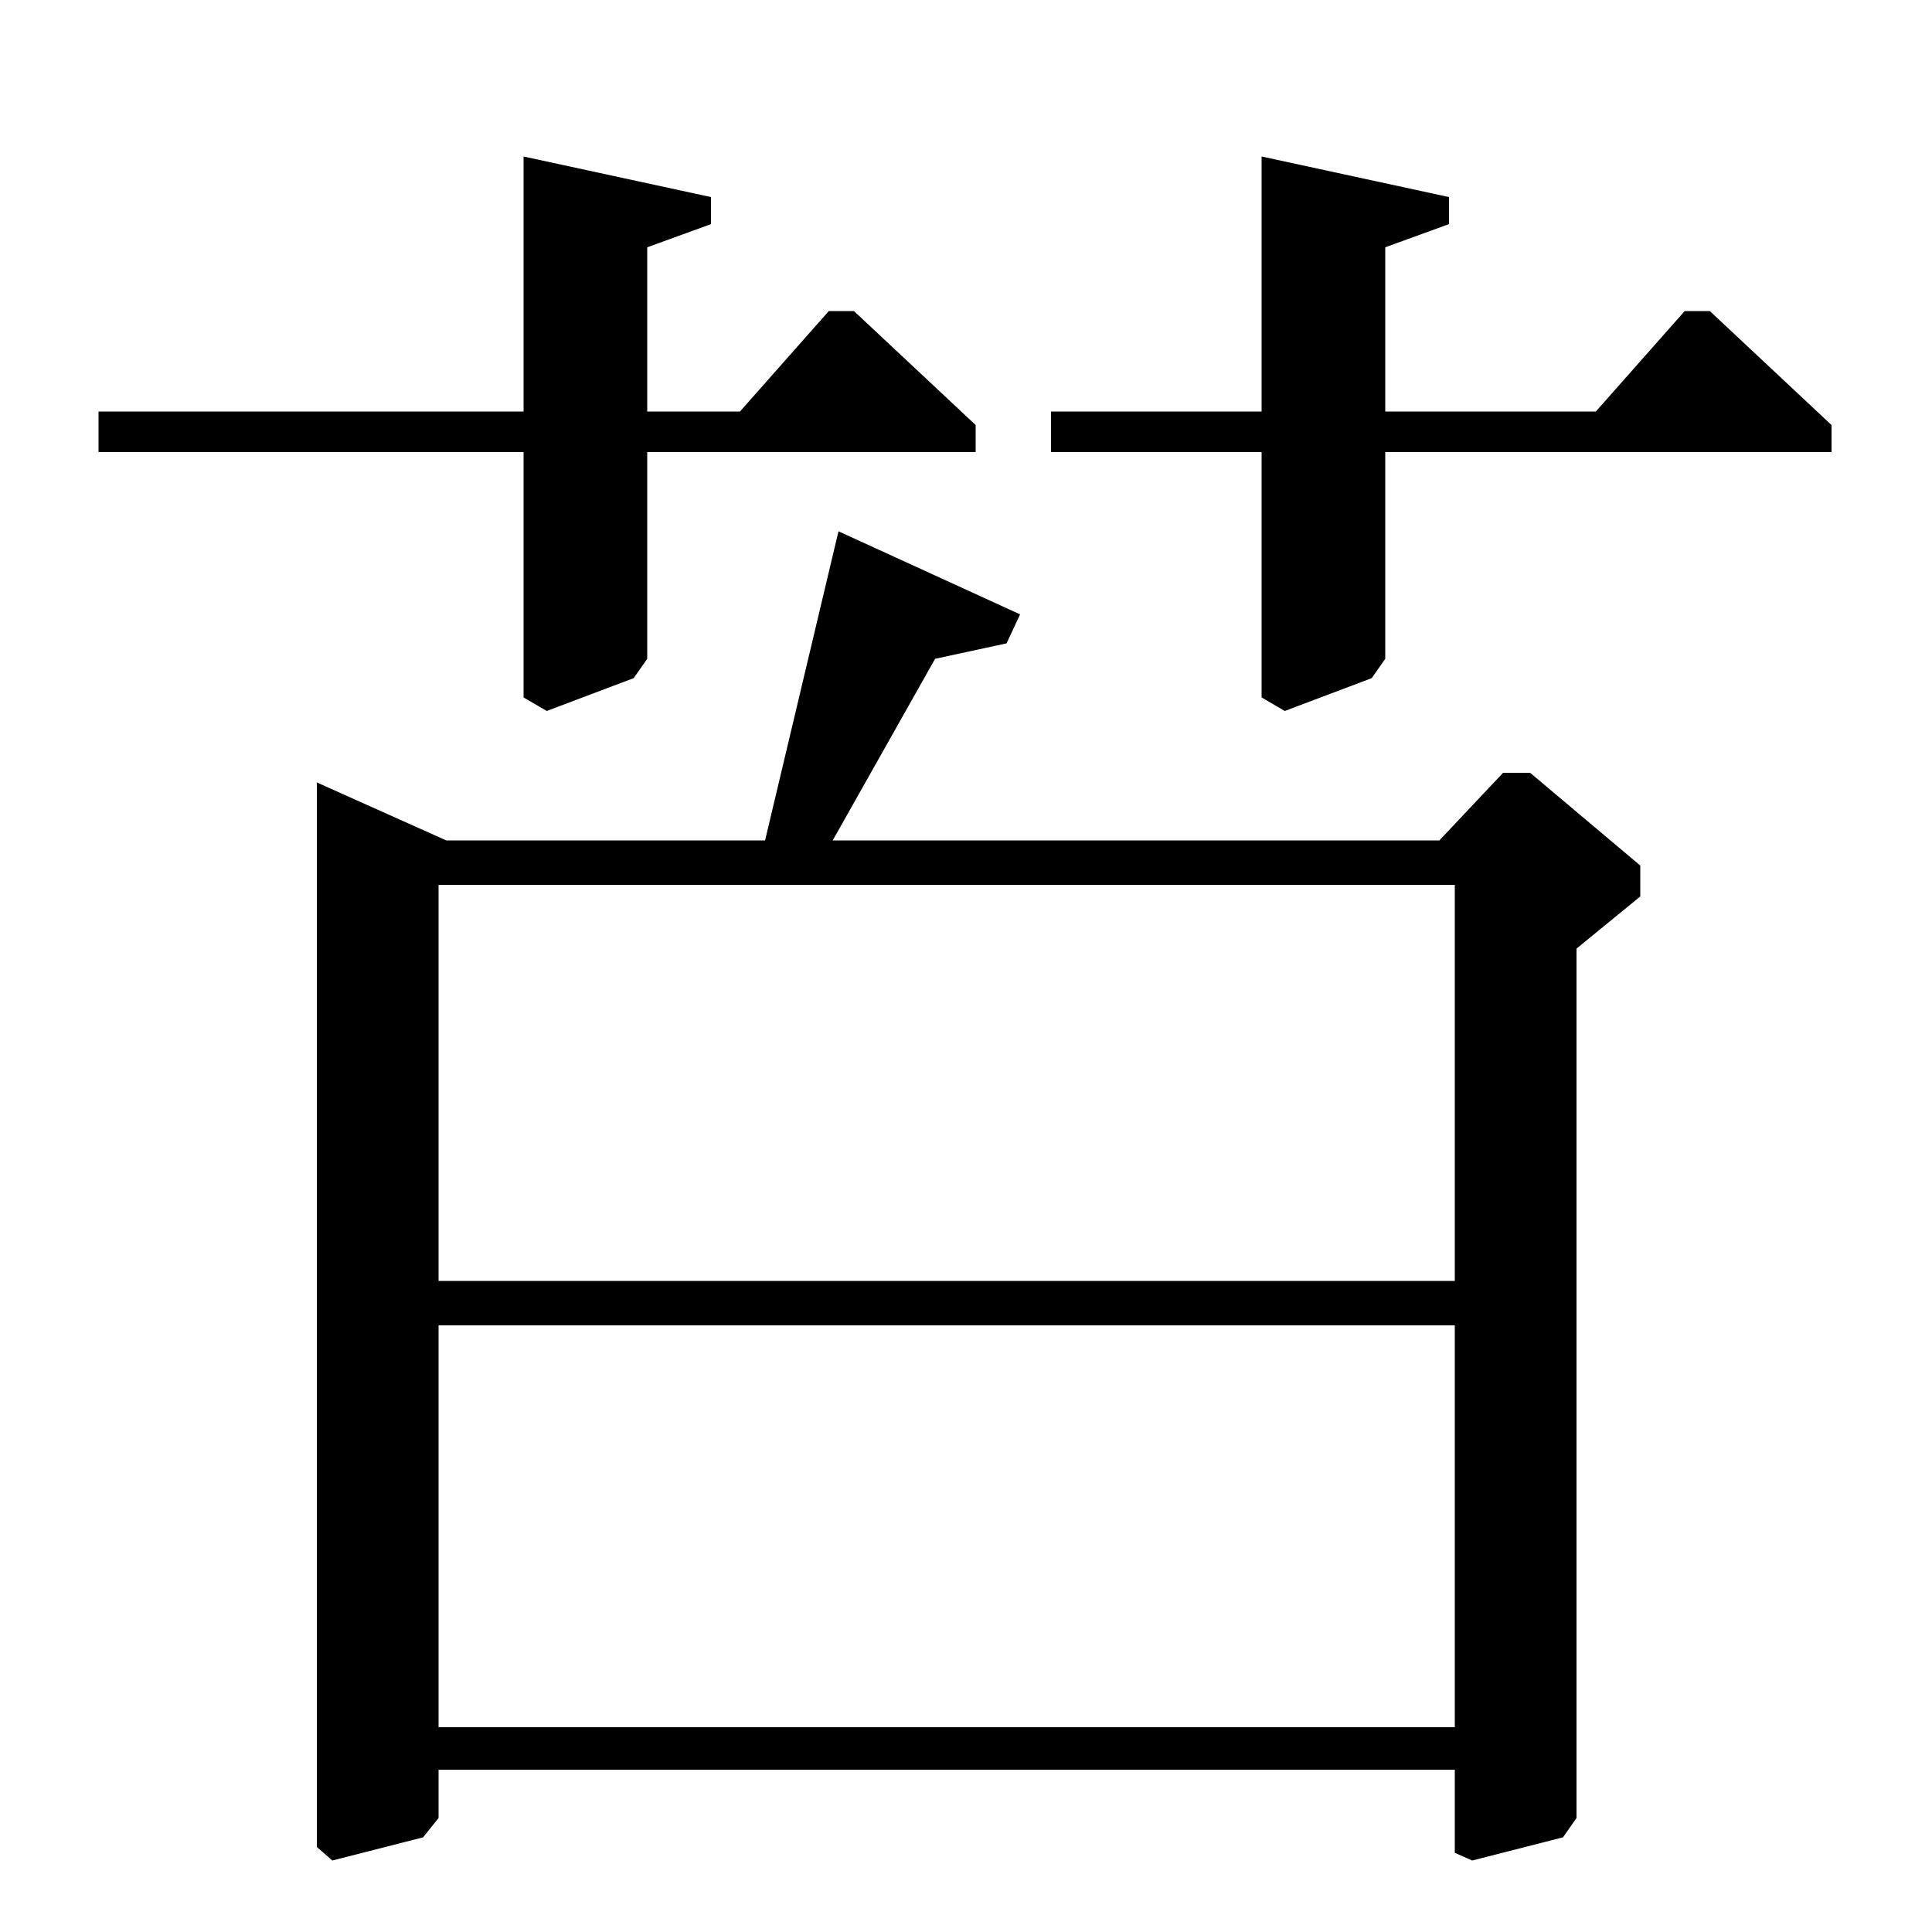 <?xml version="1.0" standalone="no"?>
<!DOCTYPE svg PUBLIC "-//W3C//DTD SVG 1.1//EN" "http://www.w3.org/Graphics/SVG/1.1/DTD/svg11.dtd" >
<svg xmlns="http://www.w3.org/2000/svg" xmlns:xlink="http://www.w3.org/1999/xlink" version="1.1" viewBox="0 -140 1000 1000">
  <g transform="matrix(1 0 0 -1 0 860)">
   <path fill="currentColor"
d="M505 780v-14h-170v-107l-7 -10l-45 -17l-12 7v127h-220v21h220v132l97 -21v-14l-33 -12v-85h48l46 52h13zM948 780v-14h-231v-107l-7 -10l-45 -17l-12 7v127h-109v21h109v132l97 -21v-14l-33 -12v-85h109l46 52h13zM753 314h-526v-208h526v208zM753 542h-526v-205h526
v205zM816 509v-450l-7 -10l-47 -12l-9 4v43h-526v-25l-8 -10l-47 -12l-8 7v551l67 -30h165l38 160l94 -43l-7 -15l-37 -8l-53 -94h314l33 35h14l57 -48v-16z" />
  </g>

</svg>
